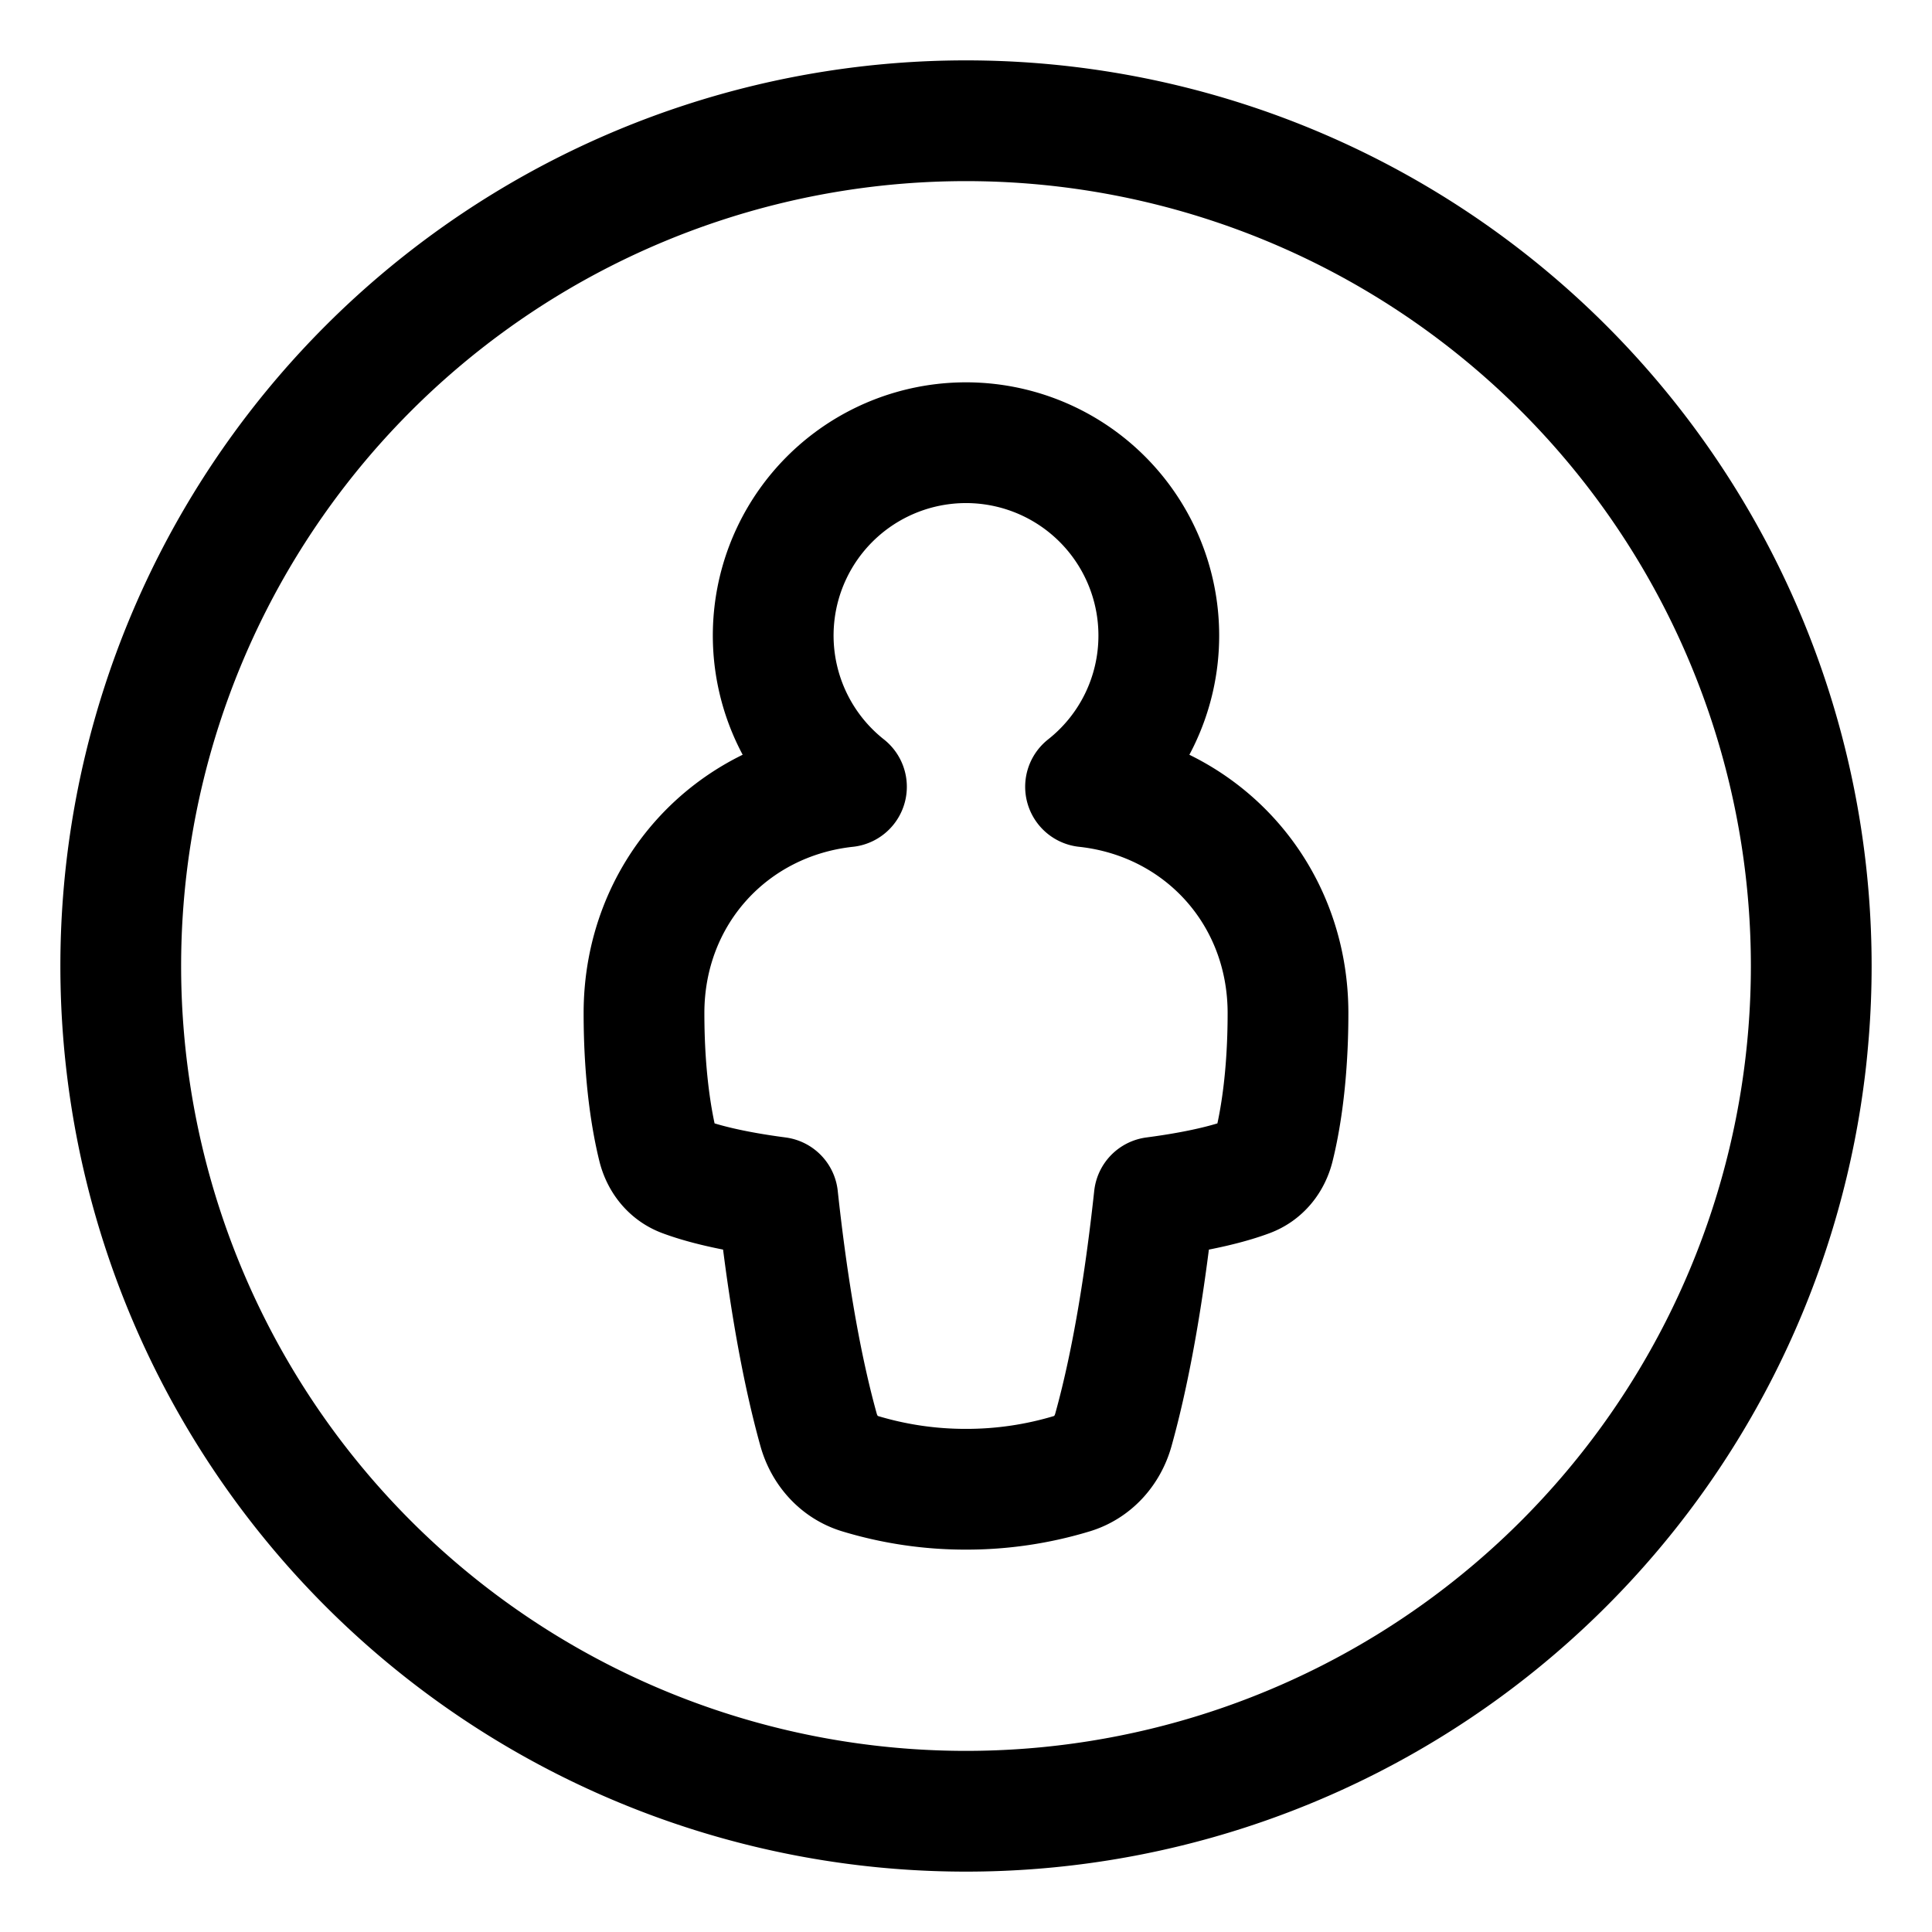 <svg xmlns="http://www.w3.org/2000/svg" fill="none" viewBox="0 0 48 48" id="Attribution--Streamline-Plump">
  <desc>
    Attribution Streamline Icon: https://streamlinehq.com
  </desc>
  <g id="attribution">
    <path id="Ellipse 19" stroke="#000000" stroke-linecap="round" stroke-linejoin="round" d="M24 3a21 21 0 1 0 0 42 21 21 0 1 0 0 -42" stroke-width="3"></path>
    <path id="Union" stroke="#000000" stroke-linecap="round" stroke-linejoin="round" d="M28.79 15.79a4.78 4.78 0 0 1 -1.82 3.757c2.88 0.313 5.03 2.65 5.03 5.624 0 1.622 -0.202 2.729 -0.349 3.32 -0.084 0.338 -0.302 0.617 -0.629 0.74 -0.41 0.154 -1.134 0.357 -2.345 0.516 -0.2 1.852 -0.517 3.99 -1.015 5.776 -0.142 0.511 -0.508 0.928 -1.015 1.085A9.033 9.033 0 0 1 24 37a9.034 9.034 0 0 1 -2.648 -0.392c-0.507 -0.157 -0.872 -0.574 -1.015 -1.085 -0.497 -1.786 -0.815 -3.924 -1.015 -5.776 -1.21 -0.159 -1.933 -0.362 -2.344 -0.516 -0.327 -0.122 -0.545 -0.402 -0.63 -0.74 -0.146 -0.592 -0.348 -1.698 -0.348 -3.32 0 -2.974 2.15 -5.311 5.03 -5.624a4.79 4.79 0 1 1 7.76 -3.758Z" stroke-width="3"></path>
  </g>
</svg>